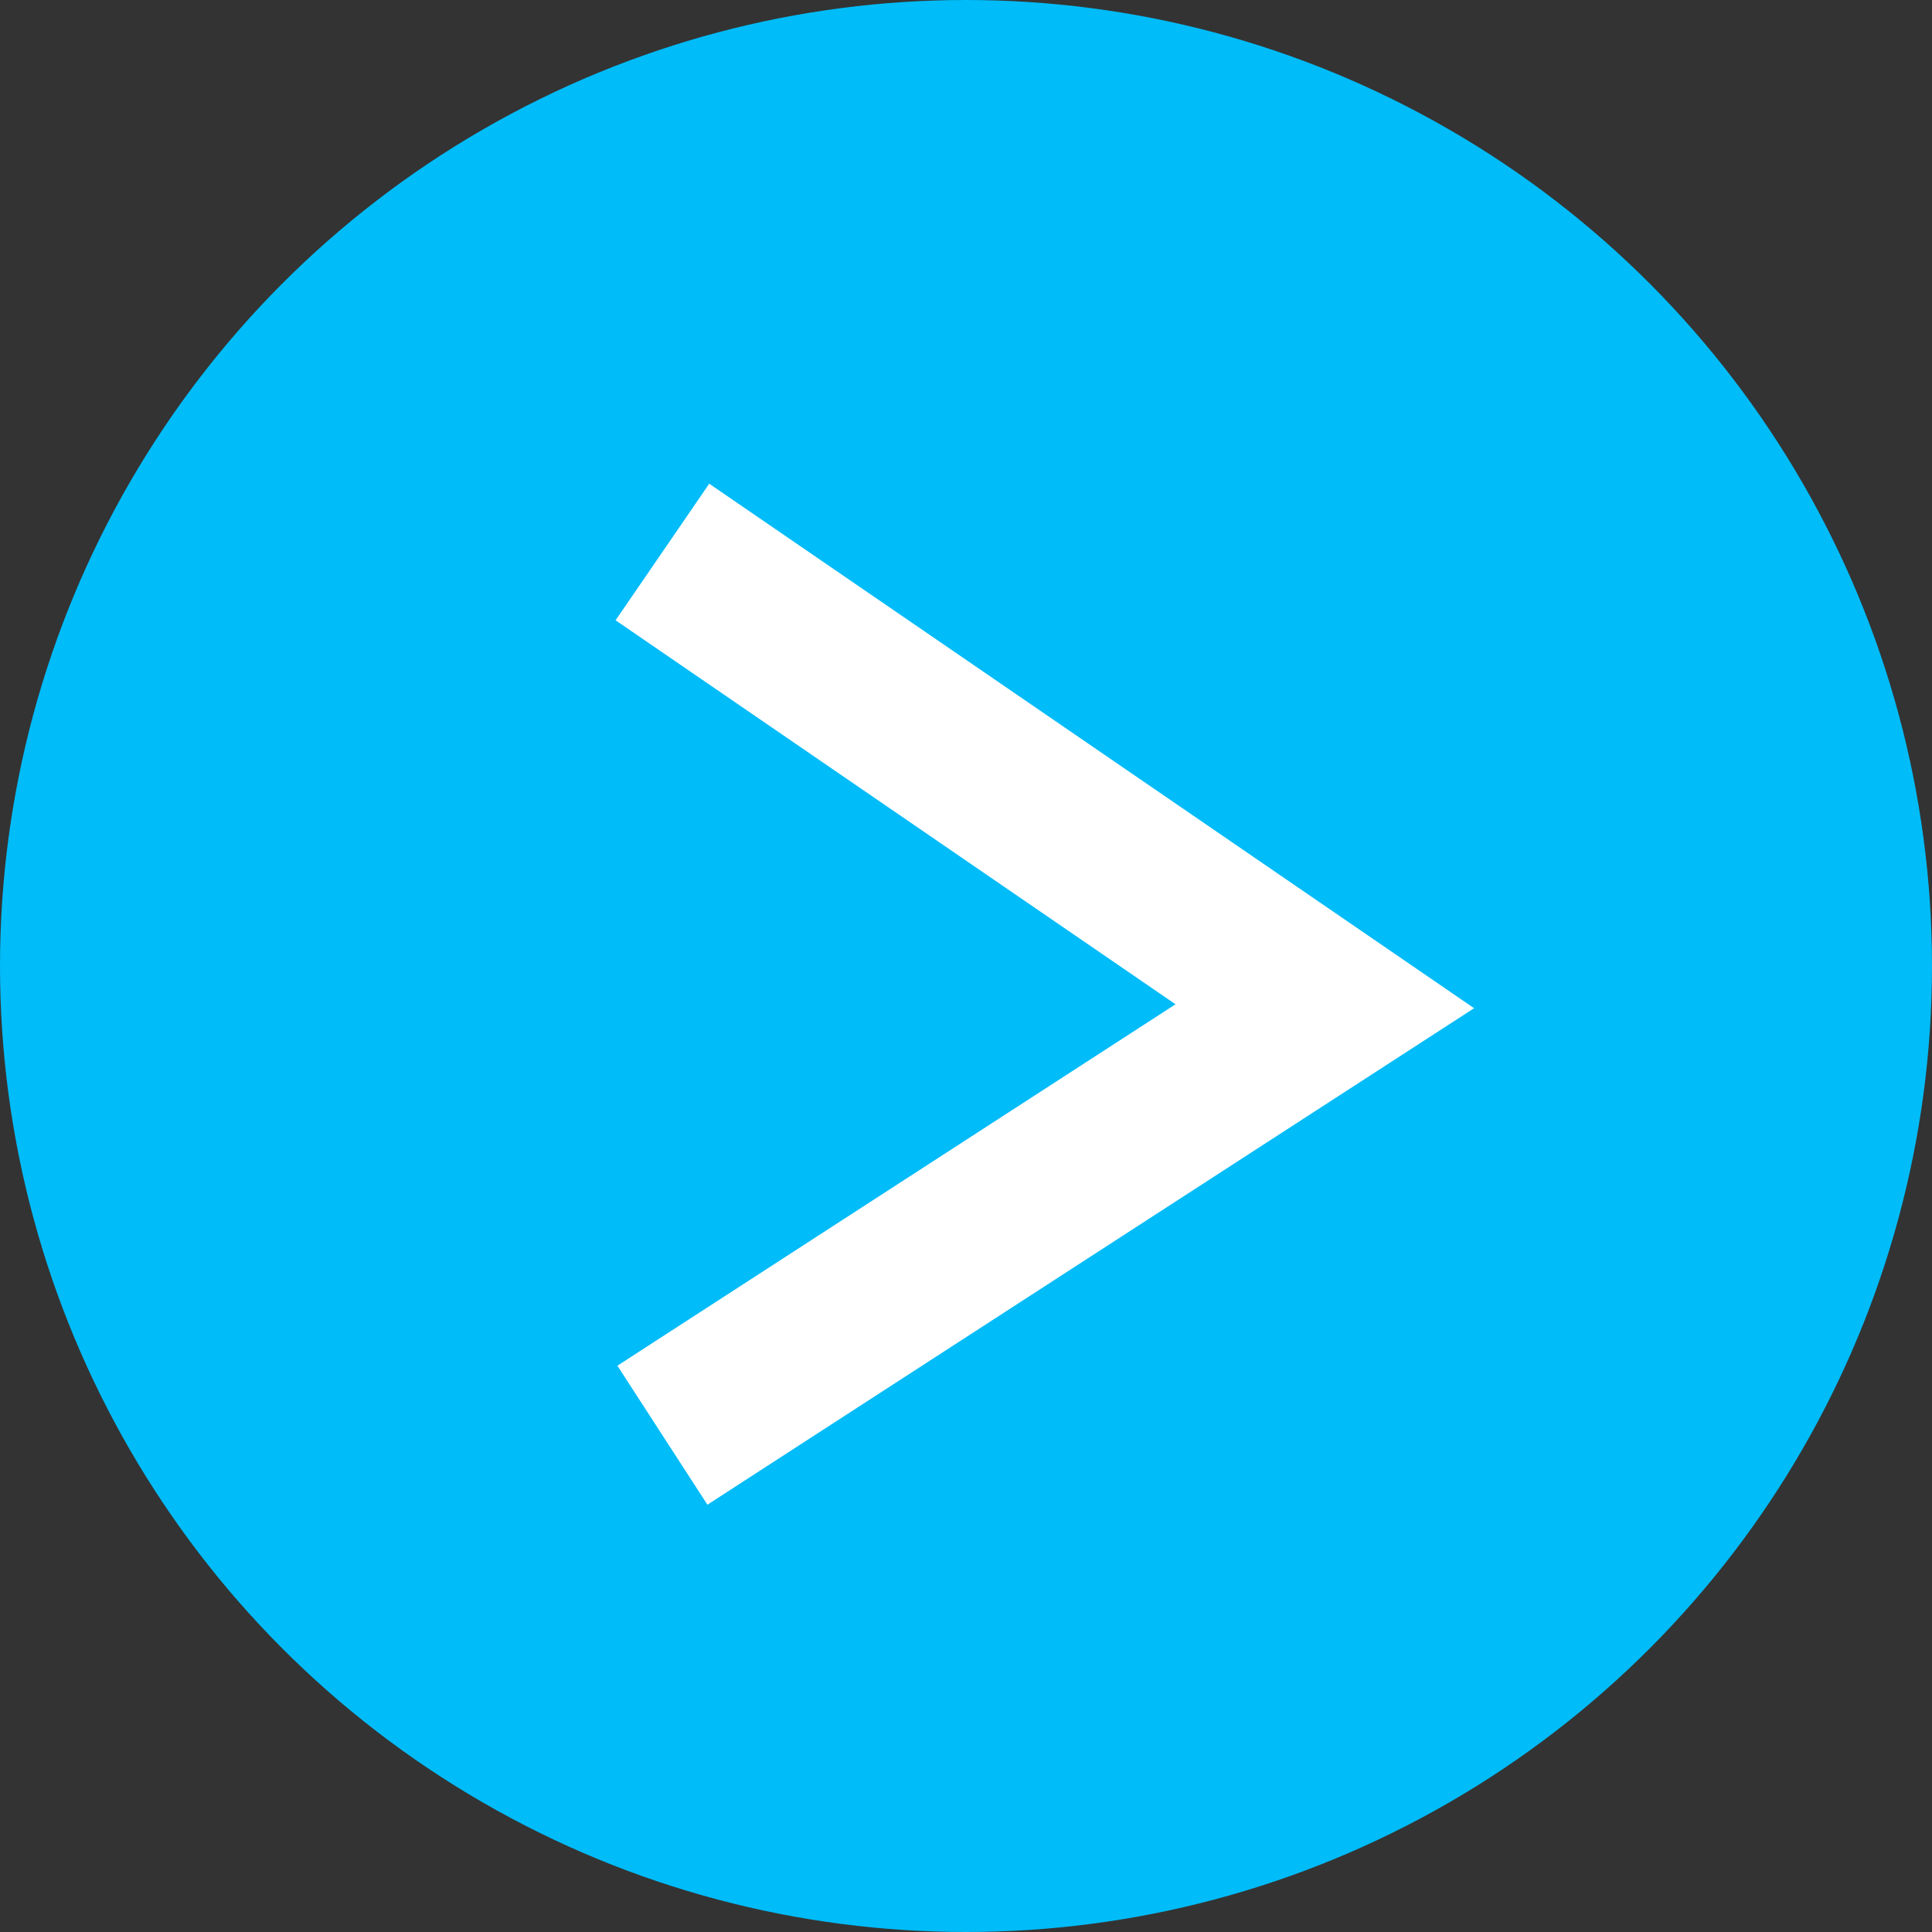 <svg width="35" height="35" viewBox="0 0 35 35" fill="none" xmlns="http://www.w3.org/2000/svg">
<rect x="0" y="0" width="35" height="35" fill="#333333" stroke="none"/>
<g id="right-slideshow-button">
<circle id="Ellipse 1" cx="17.5" cy="17.5" r="17.5" fill="#00BCF9"/>
<path id="Vector 6" d="M12 10L24 18.229L12 26" stroke="white" stroke-width="3"/>
</g>
</svg>
